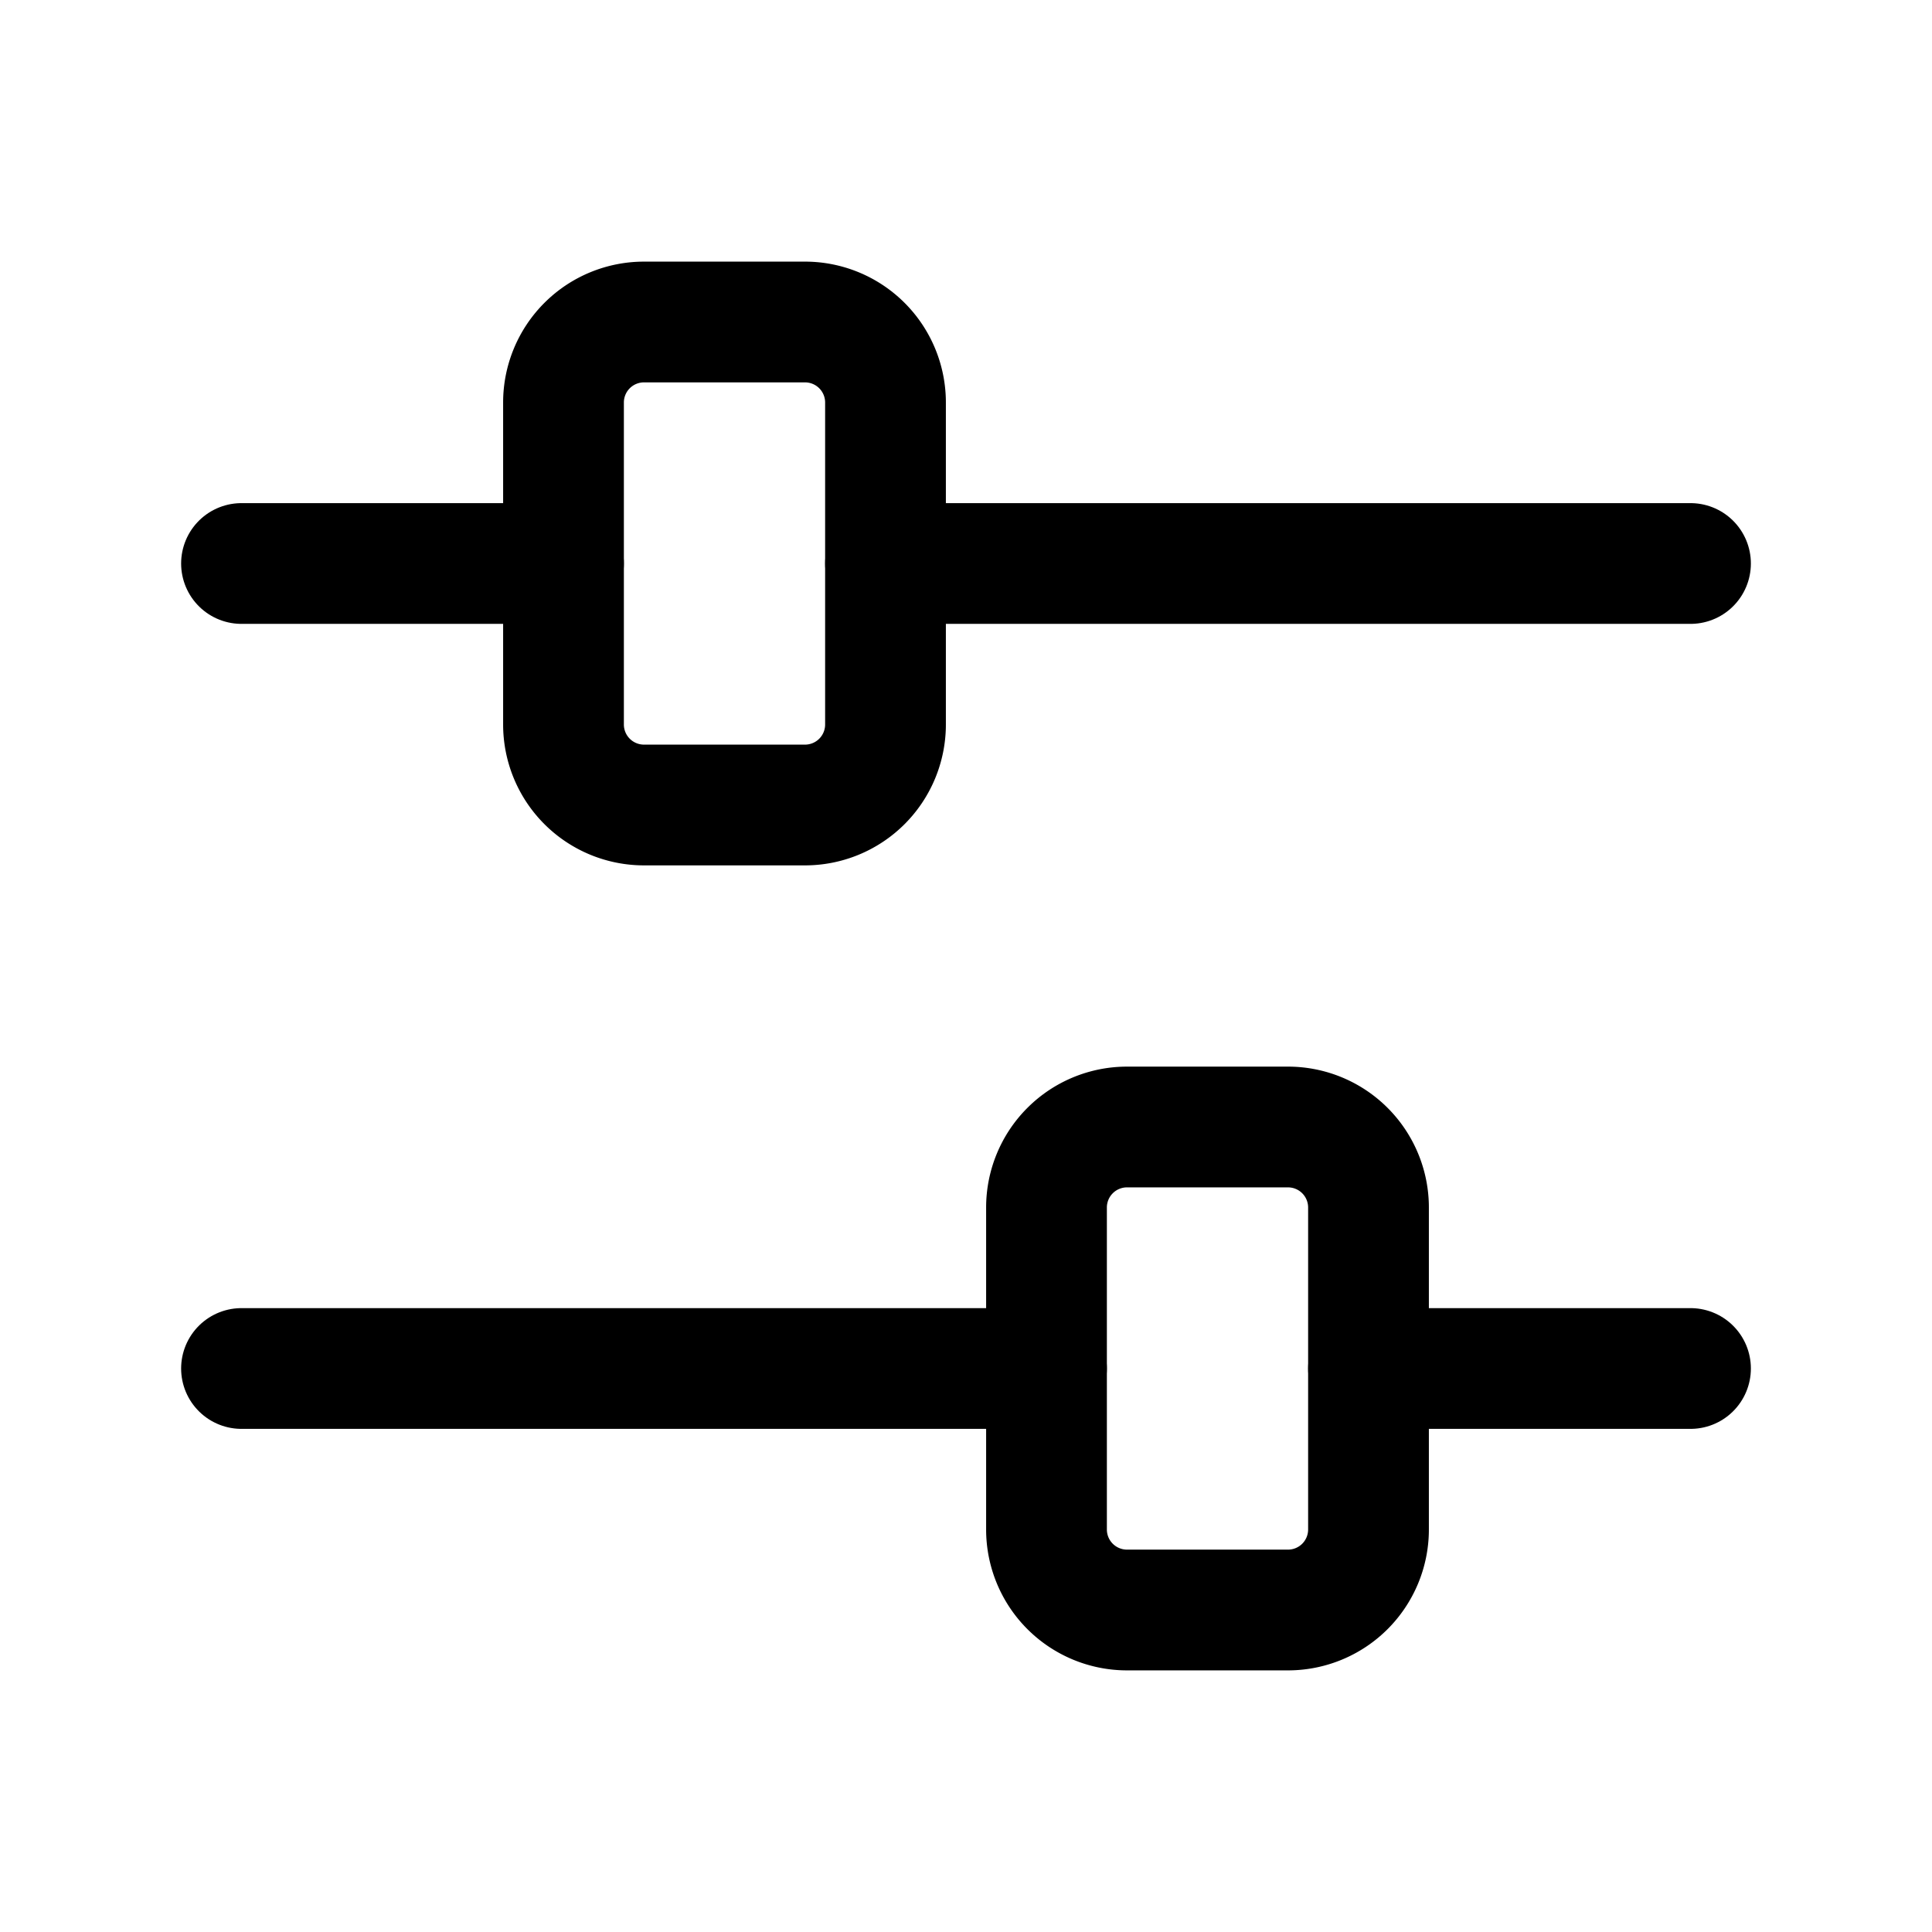 <svg version="1.1" viewBox="0 0 24 24" xmlns="http://www.w3.org/2000/svg"><title>internet settings filter</title><g class="nc-icon-wrapper"><path d="M14 14h2a1 1 0 0 1 1 1v4a1 1 0 0 1-1 1h-2a1 1 0 0 1-1-1v-4a1 1 0 0 1 1-1z" stroke-linecap="round" stroke-width="1.5" fill-rule="evenodd" stroke="currentColor" fill="none" stroke-linejoin="round"/><path fill="none" stroke="currentColor" stroke-linecap="round" stroke-linejoin="round" stroke-width="1.5" d="M21 17h-4"/><g stroke-linecap="round" stroke-width="1.5" stroke="currentColor" fill="none" stroke-linejoin="round"><path d="M13 17H3"/><path fill-rule="evenodd" d="M10 10H8a1 1 0 0 1-1-1V5a1 1 0 0 1 1-1h2a1 1 0 0 1 1 1v4a1 1 0 0 1-1 1z"/><path d="M3 7h4"/><path d="M11 7h10"/></g><path fill="none" d="M0 0h24v24H0z"/></g></svg>